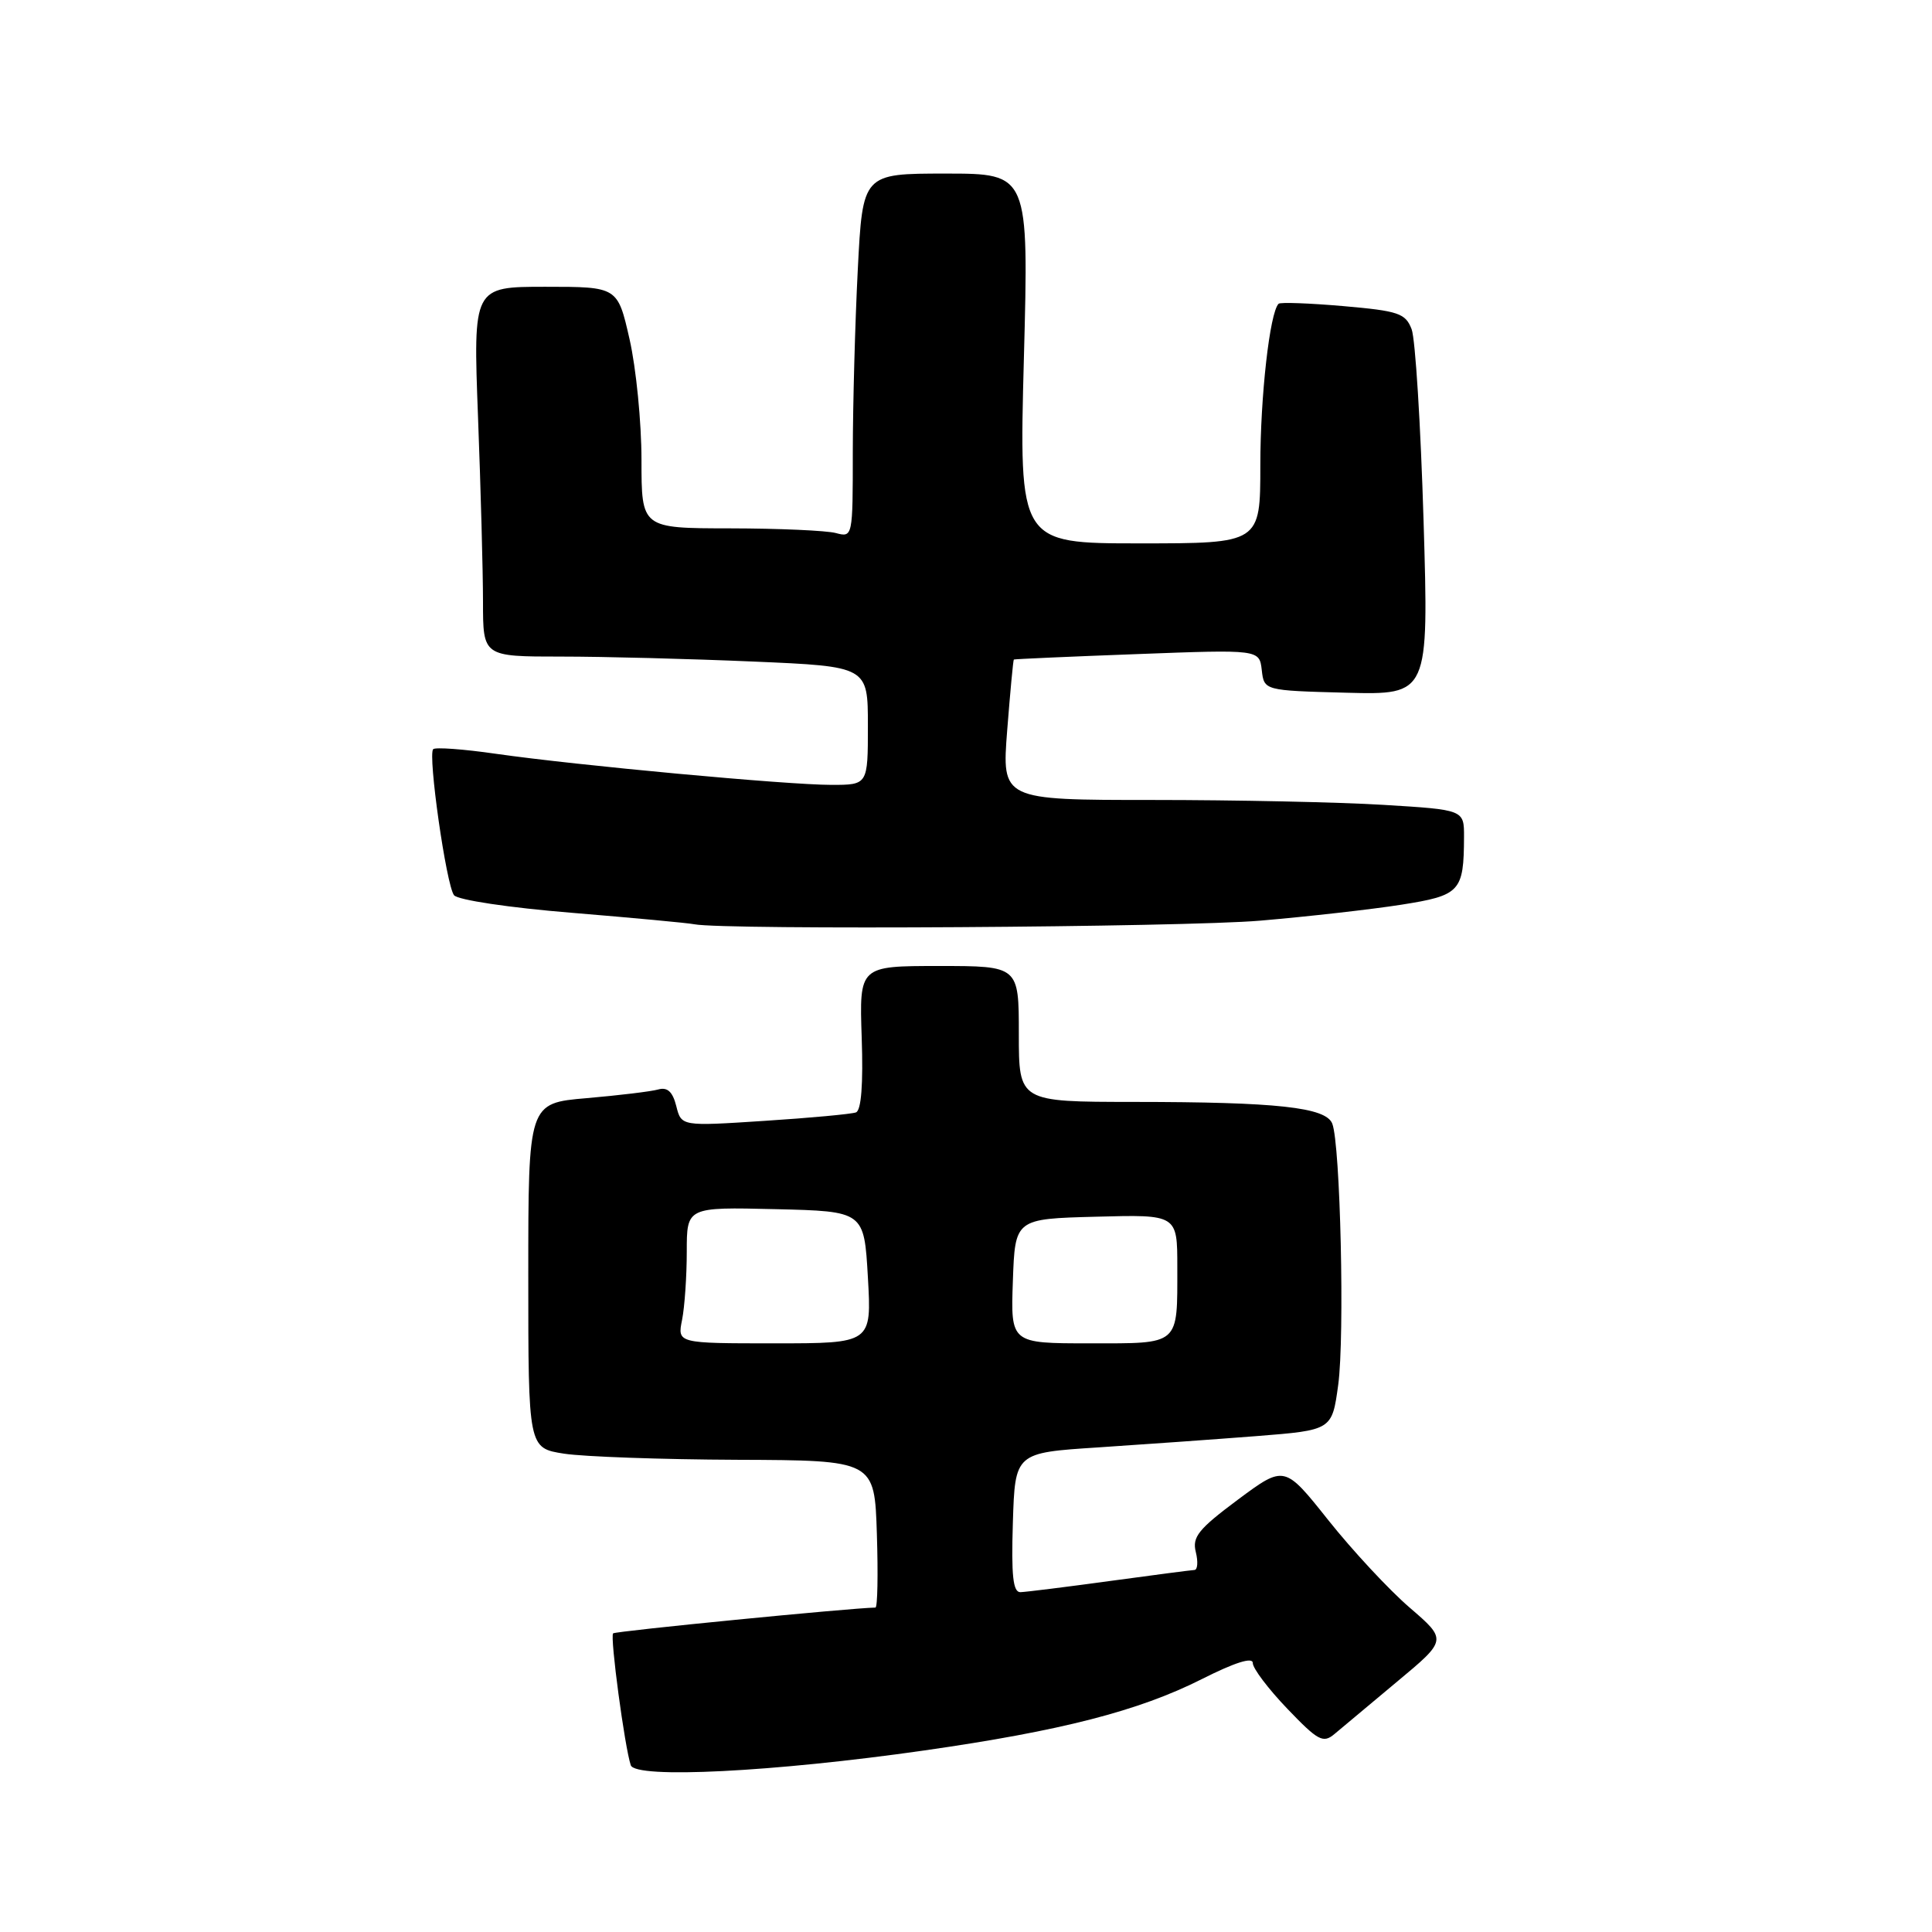 <?xml version="1.0" encoding="UTF-8" standalone="no"?>
<!DOCTYPE svg PUBLIC "-//W3C//DTD SVG 1.1//EN" "http://www.w3.org/Graphics/SVG/1.1/DTD/svg11.dtd" >
<svg xmlns="http://www.w3.org/2000/svg" xmlns:xlink="http://www.w3.org/1999/xlink" version="1.1" viewBox="0 0 256 256">
 <g >
 <path fill="currentColor"
d=" M 122.50 231.94 C 140.61 229.35 150.88 226.71 159.25 222.49 C 163.63 220.28 166.00 219.53 166.00 220.36 C 166.00 221.07 168.06 223.79 170.57 226.41 C 174.64 230.66 175.32 231.03 176.82 229.77 C 177.74 228.99 181.48 225.86 185.13 222.82 C 191.76 217.30 191.76 217.30 186.78 213.01 C 184.04 210.65 179.19 205.43 176.00 201.42 C 170.20 194.13 170.20 194.13 164.03 198.71 C 158.80 202.61 157.95 203.66 158.45 205.65 C 158.77 206.94 158.69 208.01 158.27 208.03 C 157.85 208.05 152.78 208.71 147.00 209.50 C 141.22 210.29 135.92 210.95 135.21 210.97 C 134.23 210.99 133.99 208.79 134.21 201.75 C 134.50 192.50 134.50 192.50 145.50 191.79 C 151.55 191.39 161.00 190.72 166.50 190.29 C 176.50 189.50 176.50 189.50 177.32 183.50 C 178.19 177.12 177.61 151.60 176.53 148.88 C 175.67 146.72 169.22 146.02 150.25 146.01 C 135.00 146.00 135.00 146.00 135.00 137.00 C 135.00 128.00 135.00 128.00 124.43 128.00 C 113.86 128.00 113.86 128.00 114.18 137.49 C 114.39 143.67 114.12 147.13 113.42 147.40 C 112.82 147.62 107.37 148.13 101.30 148.52 C 90.28 149.24 90.28 149.24 89.61 146.56 C 89.13 144.66 88.44 144.02 87.22 144.36 C 86.27 144.63 82.01 145.14 77.75 145.51 C 70.00 146.17 70.00 146.17 70.00 169.02 C 70.00 191.88 70.00 191.88 74.75 192.62 C 77.36 193.02 87.68 193.39 97.69 193.43 C 115.88 193.50 115.88 193.50 116.19 203.25 C 116.36 208.62 116.28 213.01 116.00 213.01 C 112.58 213.08 81.53 216.13 81.24 216.43 C 80.81 216.86 82.78 231.54 83.58 233.90 C 84.19 235.72 102.51 234.80 122.50 231.94 Z  M 167.00 121.99 C 173.32 121.45 181.72 120.50 185.67 119.88 C 193.50 118.65 193.96 118.15 193.99 110.90 C 194.00 107.30 194.00 107.30 183.34 106.65 C 177.48 106.29 163.70 106.00 152.72 106.00 C 132.74 106.00 132.74 106.00 133.46 96.75 C 133.86 91.66 134.25 87.45 134.34 87.39 C 134.43 87.33 141.78 87.00 150.69 86.67 C 166.87 86.06 166.87 86.06 167.19 88.78 C 167.50 91.50 167.50 91.50 178.41 91.79 C 189.32 92.07 189.32 92.07 188.63 69.02 C 188.25 56.35 187.54 44.92 187.05 43.63 C 186.24 41.51 185.32 41.20 177.99 40.56 C 173.49 40.17 169.64 40.03 169.42 40.25 C 168.25 41.41 167.00 52.52 167.00 61.64 C 167.00 72.00 167.00 72.00 151.01 72.00 C 135.02 72.00 135.02 72.00 135.67 47.50 C 136.32 23.00 136.32 23.00 125.31 23.00 C 114.31 23.00 114.31 23.00 113.66 35.75 C 113.30 42.76 113.01 53.61 113.00 59.87 C 113.00 71.17 112.99 71.23 110.75 70.63 C 109.51 70.30 103.21 70.02 96.75 70.01 C 85.00 70.00 85.00 70.00 85.00 60.95 C 85.00 55.97 84.29 48.77 83.42 44.95 C 81.84 38.00 81.84 38.00 72.26 38.00 C 62.69 38.00 62.69 38.00 63.34 55.25 C 63.70 64.74 64.00 75.76 64.00 79.75 C 64.00 87.00 64.00 87.00 74.34 87.00 C 80.03 87.00 91.50 87.30 99.84 87.66 C 115.00 88.31 115.00 88.31 115.00 96.16 C 115.00 104.00 115.00 104.00 110.16 104.00 C 104.28 104.00 76.46 101.42 65.70 99.88 C 61.42 99.26 57.68 98.99 57.40 99.27 C 56.67 100.00 59.13 117.29 60.16 118.62 C 60.65 119.25 67.50 120.28 75.77 120.95 C 83.87 121.62 91.17 122.30 92.00 122.47 C 95.89 123.25 156.84 122.87 167.00 121.99 Z  M 90.38 174.88 C 90.72 173.16 91.00 169.09 91.00 165.84 C 91.00 159.94 91.00 159.94 102.75 160.22 C 114.50 160.50 114.50 160.50 115.00 169.25 C 115.50 178.00 115.50 178.00 102.62 178.00 C 89.75 178.00 89.75 178.00 90.38 174.88 Z  M 134.21 169.75 C 134.50 161.50 134.50 161.50 145.25 161.22 C 156.00 160.93 156.00 160.93 156.00 167.88 C 156.00 178.37 156.43 178.00 144.35 178.00 C 133.92 178.00 133.92 178.00 134.21 169.75 Z "/>
</g>
</svg>